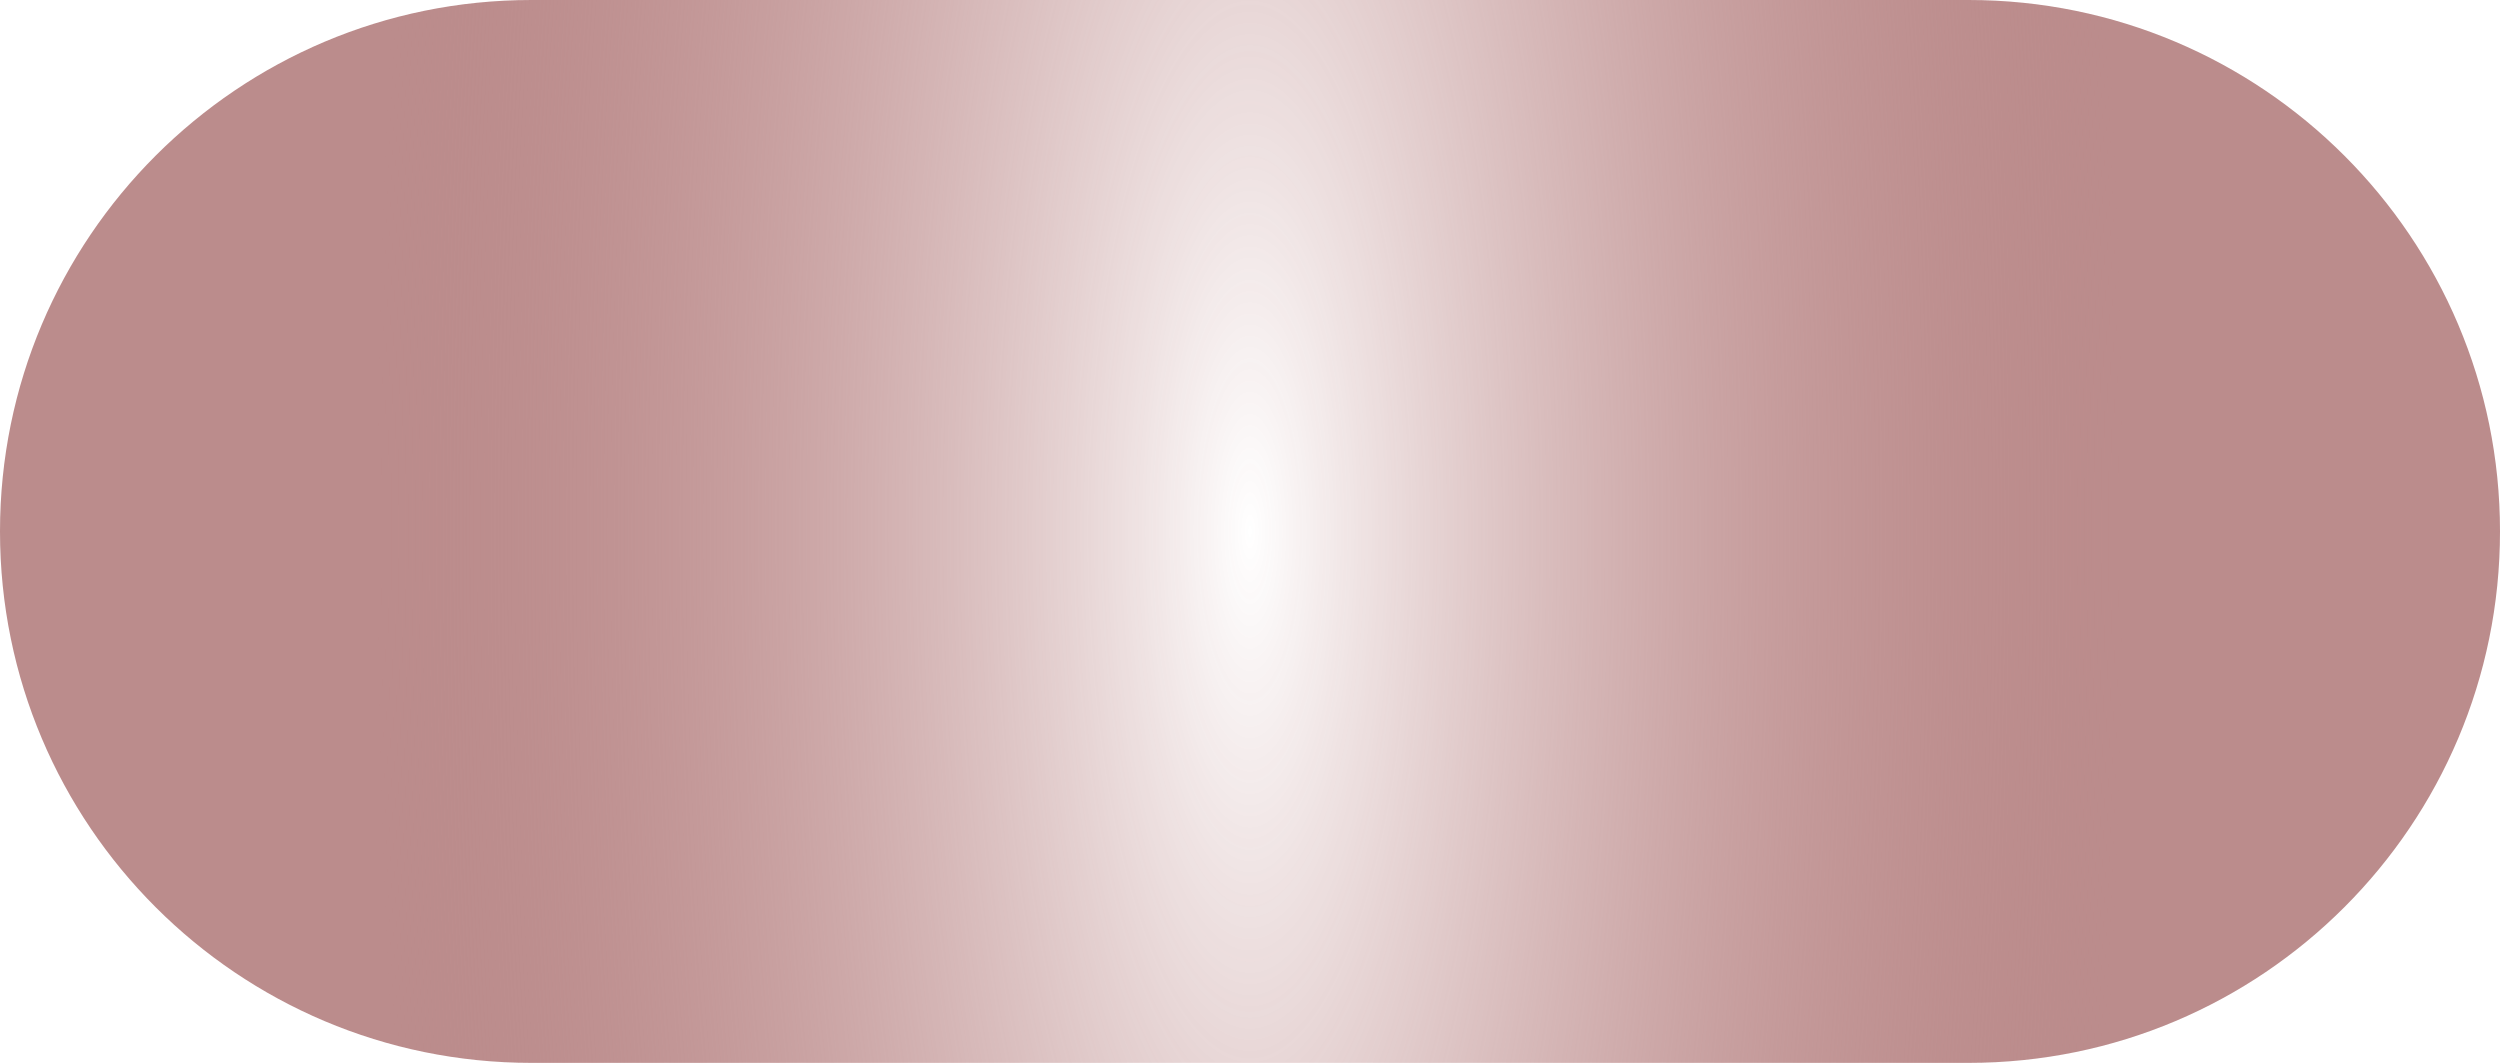 <svg width="501" height="213" viewBox="0 0 501 213" fill="none" xmlns="http://www.w3.org/2000/svg">
<path d="M0 106.5C0 47.682 47.682 0 106.5 0H394.5C453.318 0 501 47.682 501 106.5V106.5C501 165.318 453.318 213 394.5 213H106.5C47.682 213 0 165.318 0 106.5V106.5Z" fill="url(#paint0_radial_97_2)"/>
<defs>
<radialGradient id="paint0_radial_97_2" cx="0" cy="0" r="1" gradientUnits="userSpaceOnUse" gradientTransform="translate(250.5 106.5) rotate(-180) scale(175.5 565.395)">
<stop stop-color="#781212" stop-opacity="0"/>
<stop offset="1" stop-color="#BB8C8C"/>
</radialGradient>
</defs>
</svg>
